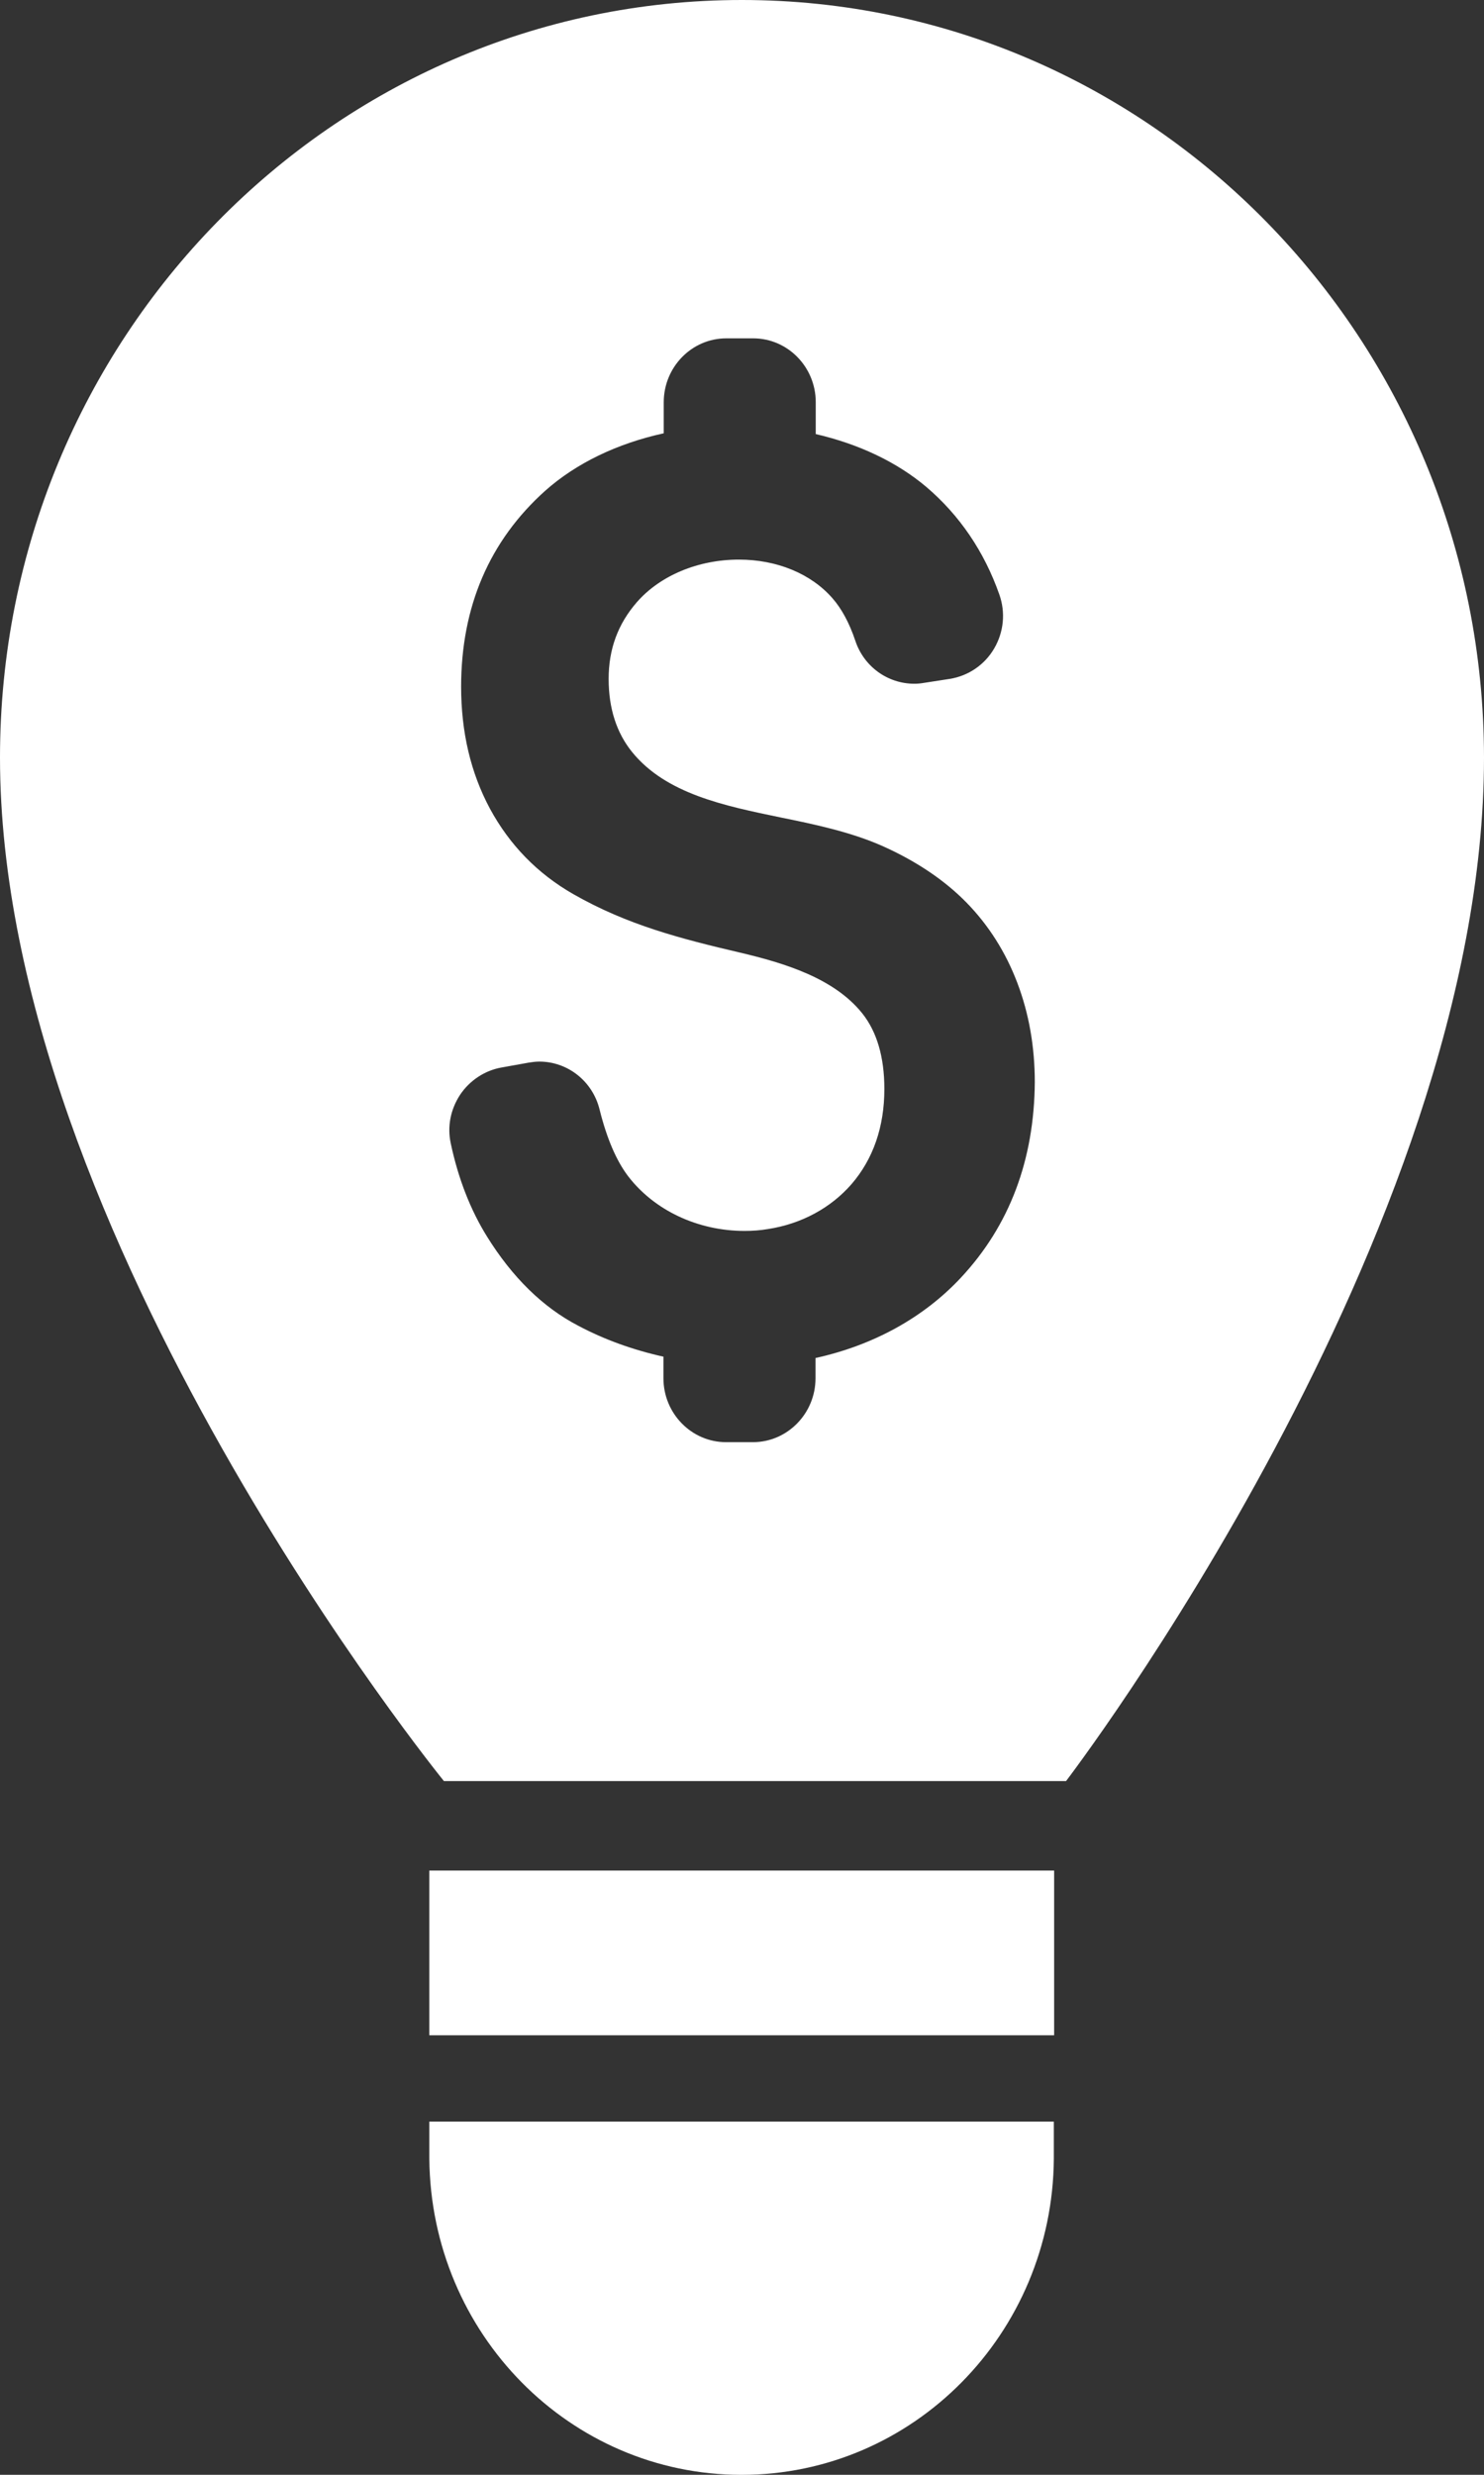 <svg width="30" height="50" viewBox="0 0 30 50" fill="none" xmlns="http://www.w3.org/2000/svg">
<rect x="0" y="0" width="30" height="50" fill="#333333" stroke="none"/>
<path d="M14.997 0C6.714 0 3.26798e-07 6.852 3.26798e-07 15.306C3.26798e-07 24.945 8.974 35.984 8.974 35.984H21.551C21.551 35.984 30 24.945 30 15.306C29.994 6.852 23.28 0 14.997 0ZM19.425 25.814C18.67 26.623 17.653 27.18 16.486 27.437V27.847C16.486 28.557 15.918 29.137 15.222 29.137H14.676C13.98 29.137 13.412 28.557 13.412 27.847V27.41C12.797 27.273 12.218 27.066 11.683 26.781C10.971 26.41 10.355 25.803 9.846 24.984C9.509 24.443 9.263 23.809 9.113 23.104C9.038 22.76 9.108 22.415 9.3 22.12C9.493 21.831 9.798 21.628 10.136 21.568L10.682 21.47C10.751 21.459 10.826 21.448 10.901 21.448C11.479 21.448 11.983 21.847 12.122 22.421C12.267 23 12.459 23.448 12.695 23.76C13.225 24.454 14.108 24.869 15.051 24.869C15.211 24.869 15.372 24.858 15.527 24.831C16.202 24.727 16.796 24.404 17.214 23.924C17.653 23.415 17.878 22.765 17.878 22C17.878 21.361 17.728 20.847 17.433 20.476C16.866 19.765 15.865 19.459 14.96 19.246C13.766 18.967 12.684 18.689 11.592 18.066C10.864 17.65 10.302 17.071 9.905 16.339C9.514 15.612 9.322 14.787 9.322 13.874C9.322 12.257 9.895 10.924 11.024 9.913C11.646 9.361 12.47 8.962 13.418 8.754V8.126C13.418 7.415 13.985 6.836 14.681 6.836H15.228C15.924 6.836 16.491 7.415 16.491 8.126V8.77C17.369 8.973 18.135 9.339 18.724 9.836C19.399 10.41 19.896 11.142 20.202 12.011C20.33 12.372 20.293 12.765 20.1 13.098C19.907 13.432 19.575 13.656 19.2 13.716L18.67 13.798C18.606 13.809 18.547 13.814 18.483 13.814C17.942 13.814 17.46 13.464 17.289 12.94C17.171 12.59 17.016 12.3 16.829 12.087C16.395 11.59 15.704 11.306 14.938 11.306C14.114 11.306 13.343 11.628 12.872 12.169C12.492 12.607 12.304 13.115 12.304 13.716C12.304 14.312 12.465 14.809 12.781 15.197C13.466 16.038 14.639 16.279 15.774 16.514C16.475 16.656 17.198 16.809 17.84 17.093C18.526 17.399 19.099 17.787 19.538 18.235C19.982 18.689 20.33 19.235 20.566 19.858C20.801 20.476 20.919 21.148 20.919 21.863C20.908 23.432 20.41 24.76 19.425 25.814Z" fill="white"/>
<path d="M12.631 0H0V3.328H12.631V0Z" transform="translate(8.679 37.792)" fill="white"/>
<path d="M6.53597e-07 0.749C0.032 4.284 2.843 7.137 6.313 7.137C9.782 7.137 12.599 4.284 12.625 0.749V1.3341e-06H6.53597e-07V0.749Z" transform="translate(8.679 42.864)" fill="white"/>
</svg>


